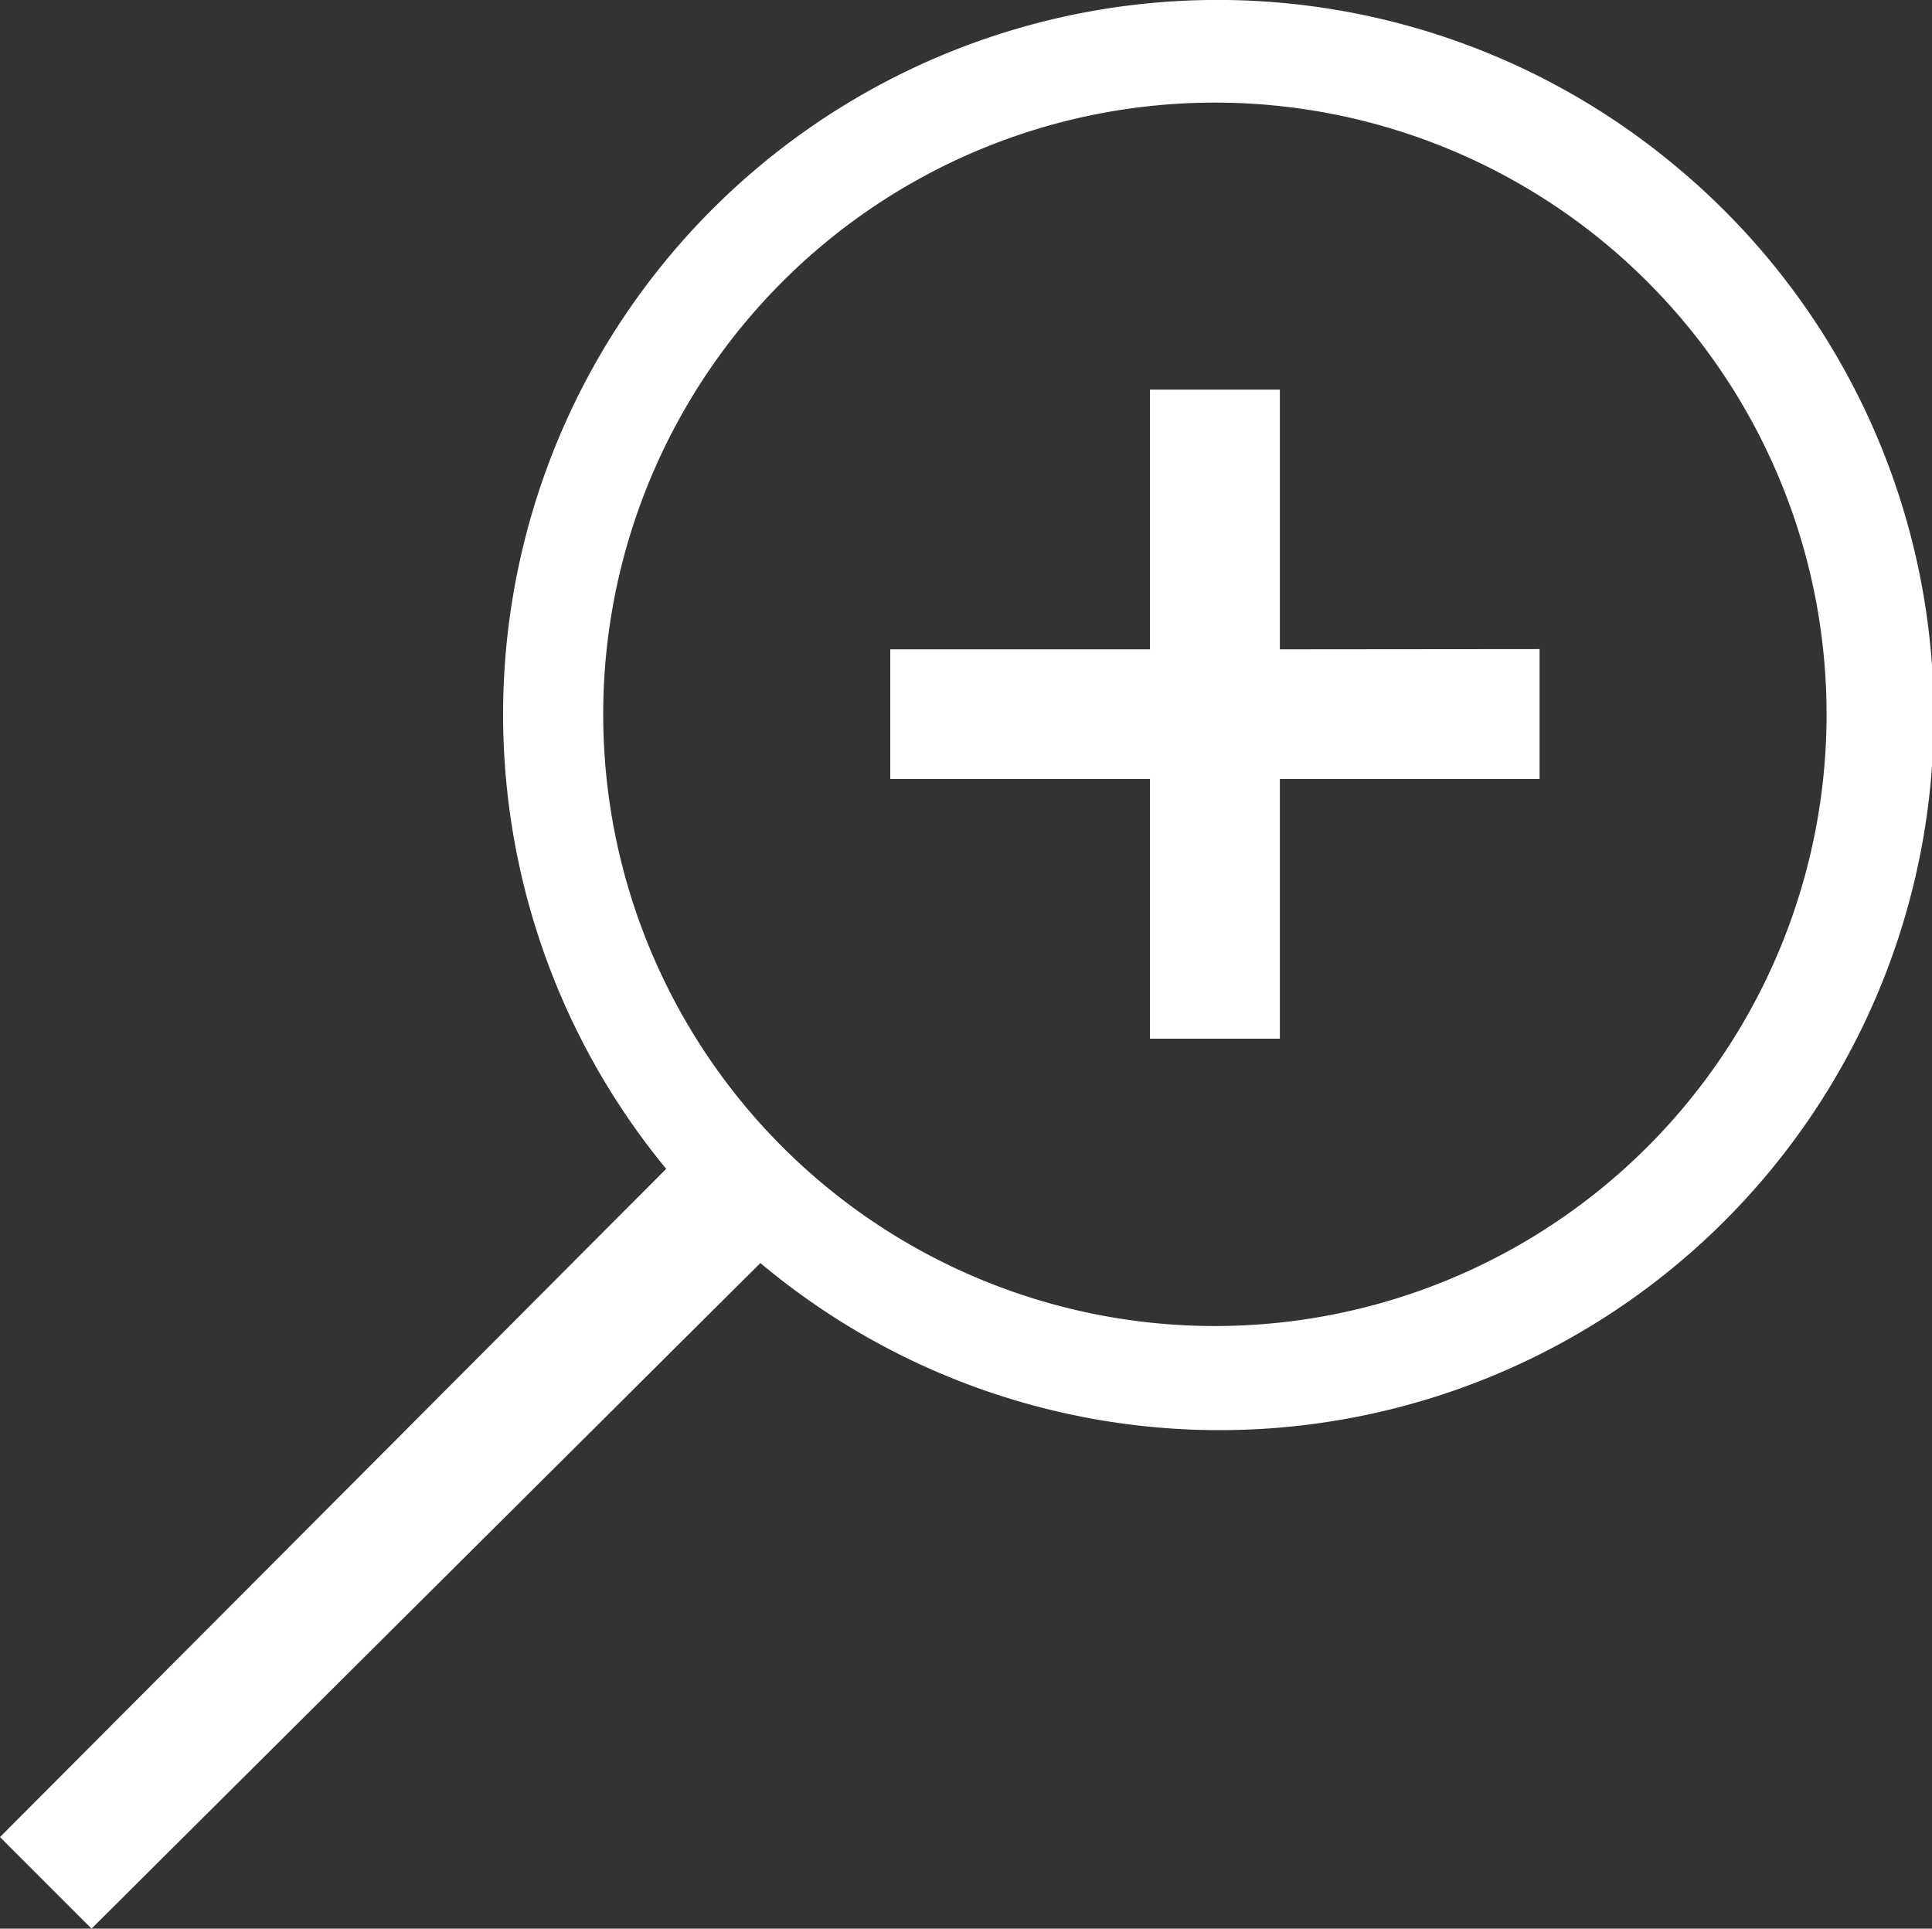 <svg xmlns="http://www.w3.org/2000/svg" width="32.144" height="32.087" viewBox="0 0 32.144 32.087">
  <rect x="0" y="0" width="32.144" height="32.087" fill="#333333" stroke="none"/>
  <g id="zoom-in" transform="translate(0 -0.421)">
    <g id="Group_931" data-name="Group 931" transform="translate(14.812 6.903)">
      <g id="Group_930" data-name="Group 930">
        <path id="Path_11661" data-name="Path 11661" d="M225.842,100.743V96.422h-2.161v4.321H219.36V102.9h4.321v4.321h2.161V102.9h4.321v-2.161Z" transform="translate(-219.36 -96.422)" fill="#fff"/>
      </g>
    </g>
    <g id="Group_933" data-name="Group 933" transform="translate(0 0.421)">
      <g id="Group_932" data-name="Group 932" transform="translate(0 0)">
        <path id="Path_11662" data-name="Path 11662" d="M27.868,3.176A11.887,11.887,0,0,0,11.084,19.867L0,30.984l1.523,1.523L12.651,21.434A11.884,11.884,0,1,0,27.868,3.176ZM20.213,22.482A10.177,10.177,0,1,1,30.39,12.3,10.177,10.177,0,0,1,20.213,22.482Z" transform="translate(0 -0.421)" fill="#fff"/>
      </g>
    </g>
  </g>
</svg>
